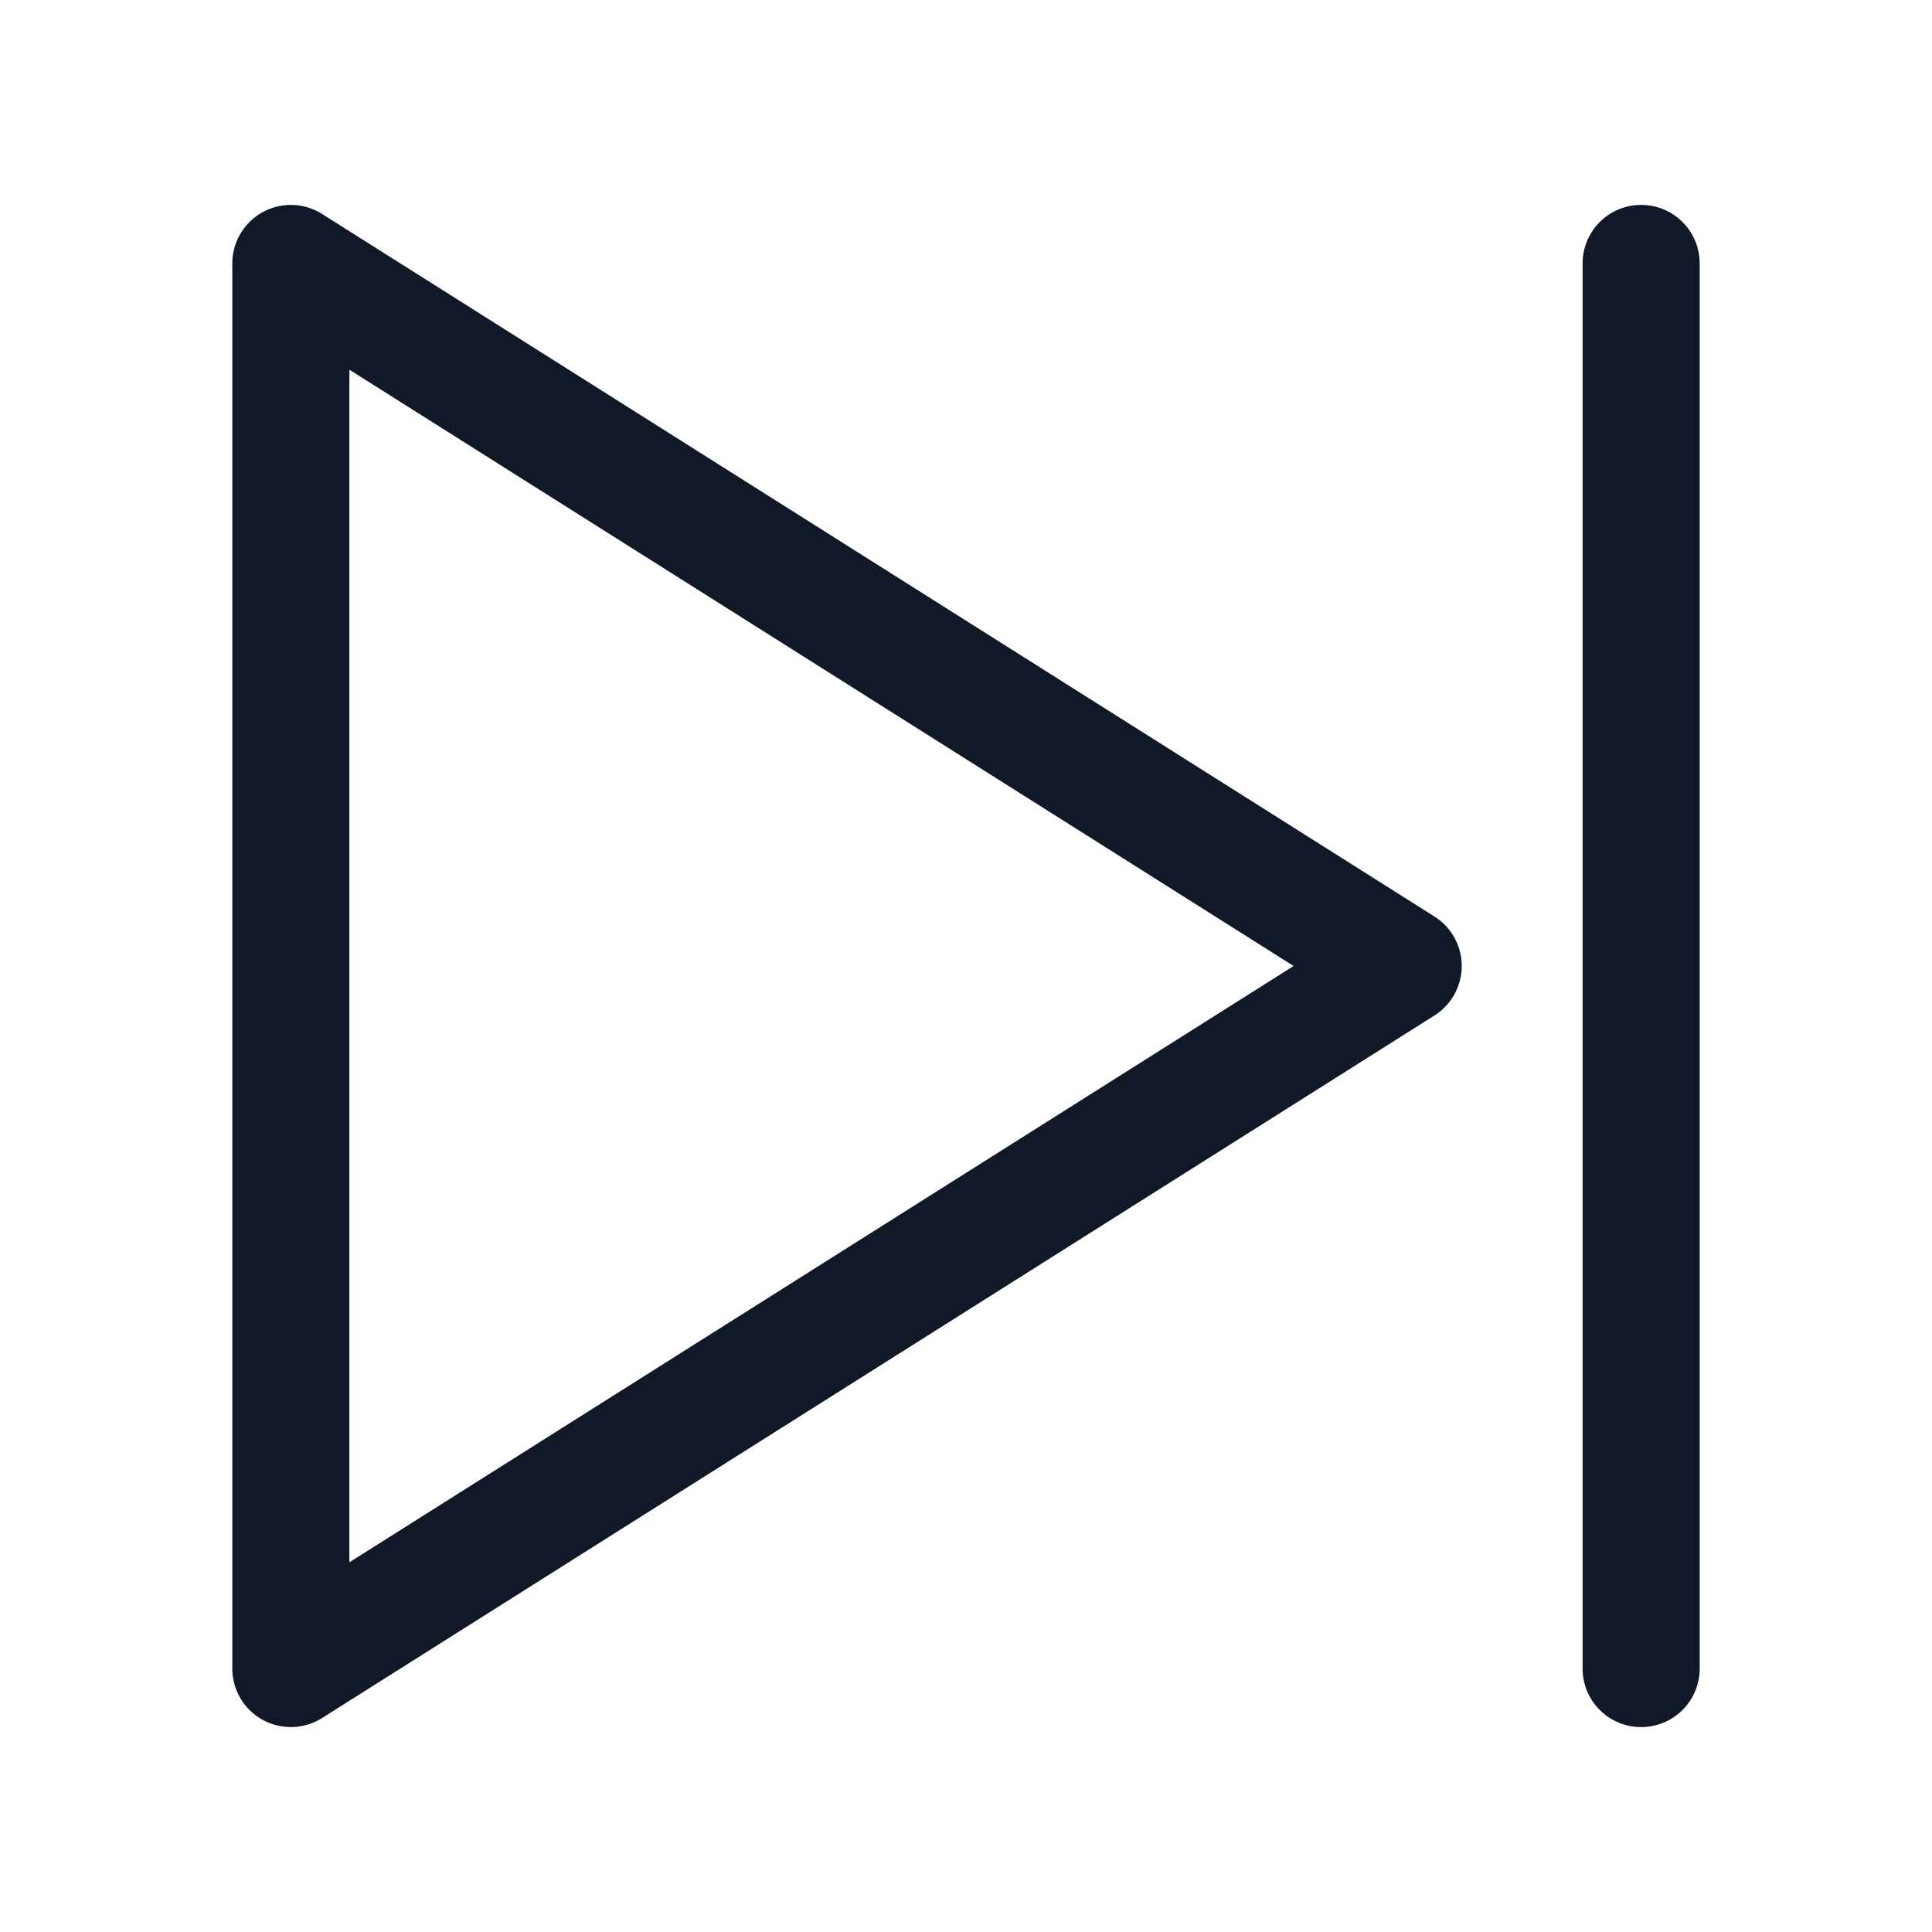 <svg xmlns="http://www.w3.org/2000/svg" width="33" height="33" fill="none" viewBox="0 0 33 33"><path fill="#111827" fill-rule="evenodd" d="M24.502 15.655a1 1 0 0 1 0 1.69l-19 12a1 1 0 0 1-1.534-.845v-24a1 1 0 0 1 1.534-.845zM5.968 6.315v20.37L22.096 16.5zM29.032 4.5a1 1 0 1 0-2 0V28.5a1 1 0 0 0 2 0z" clip-rule="evenodd"/></svg>
